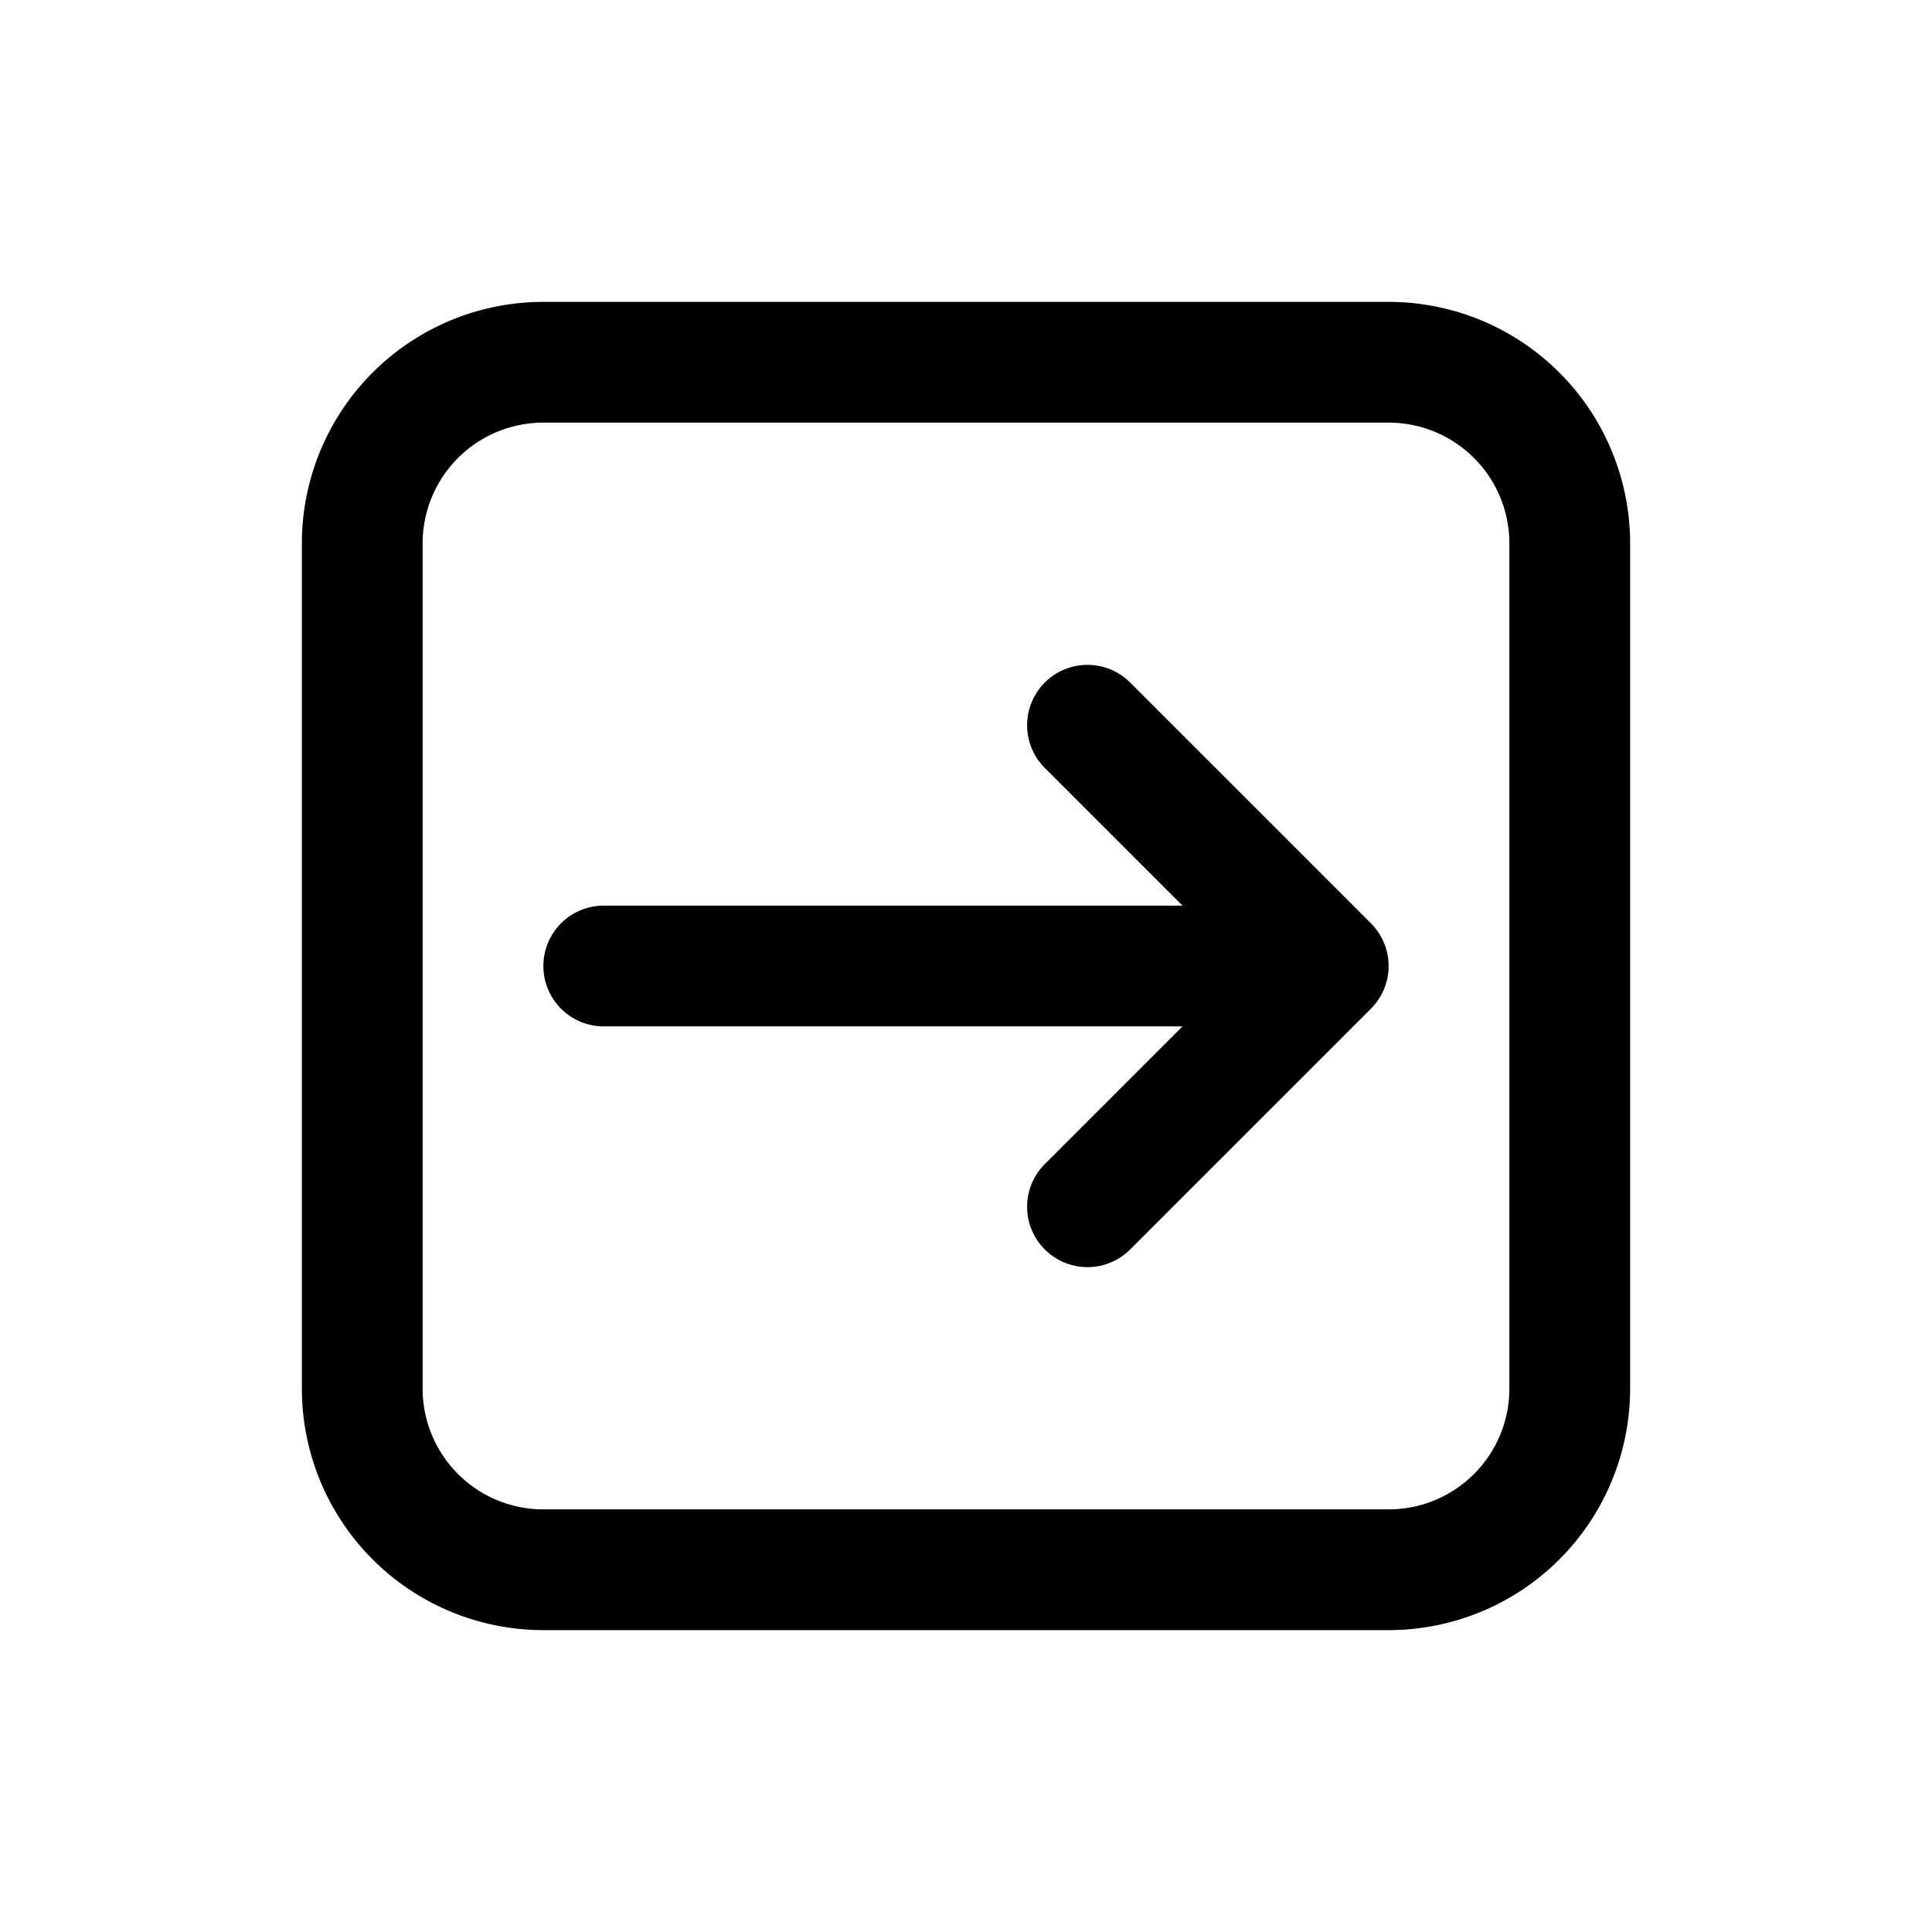 <svg width="32" height="32" viewBox="0 0 32 32" fill="none" xmlns="http://www.w3.org/2000/svg"><path fill-rule="evenodd" clip-rule="evenodd" d="M5 9a4 4 0 014-4h14a4 4 0 014 4v14a4 4 0 01-4 4H9a4 4 0 01-4-4V9zm4-2a2 2 0 00-2 2v14a2 2 0 002 2h14a2 2 0 002-2V9a2 2 0 00-2-2H9z" fill="currentColor"/><path fill-rule="evenodd" clip-rule="evenodd" d="M22.707 15.293a1 1 0 010 1.414l-4 4a1 1 0 01-1.414-1.414L19.586 17H10a1 1 0 110-2h9.586l-2.293-2.293a1 1 0 011.414-1.414l4 4z" fill="currentColor"/></svg>